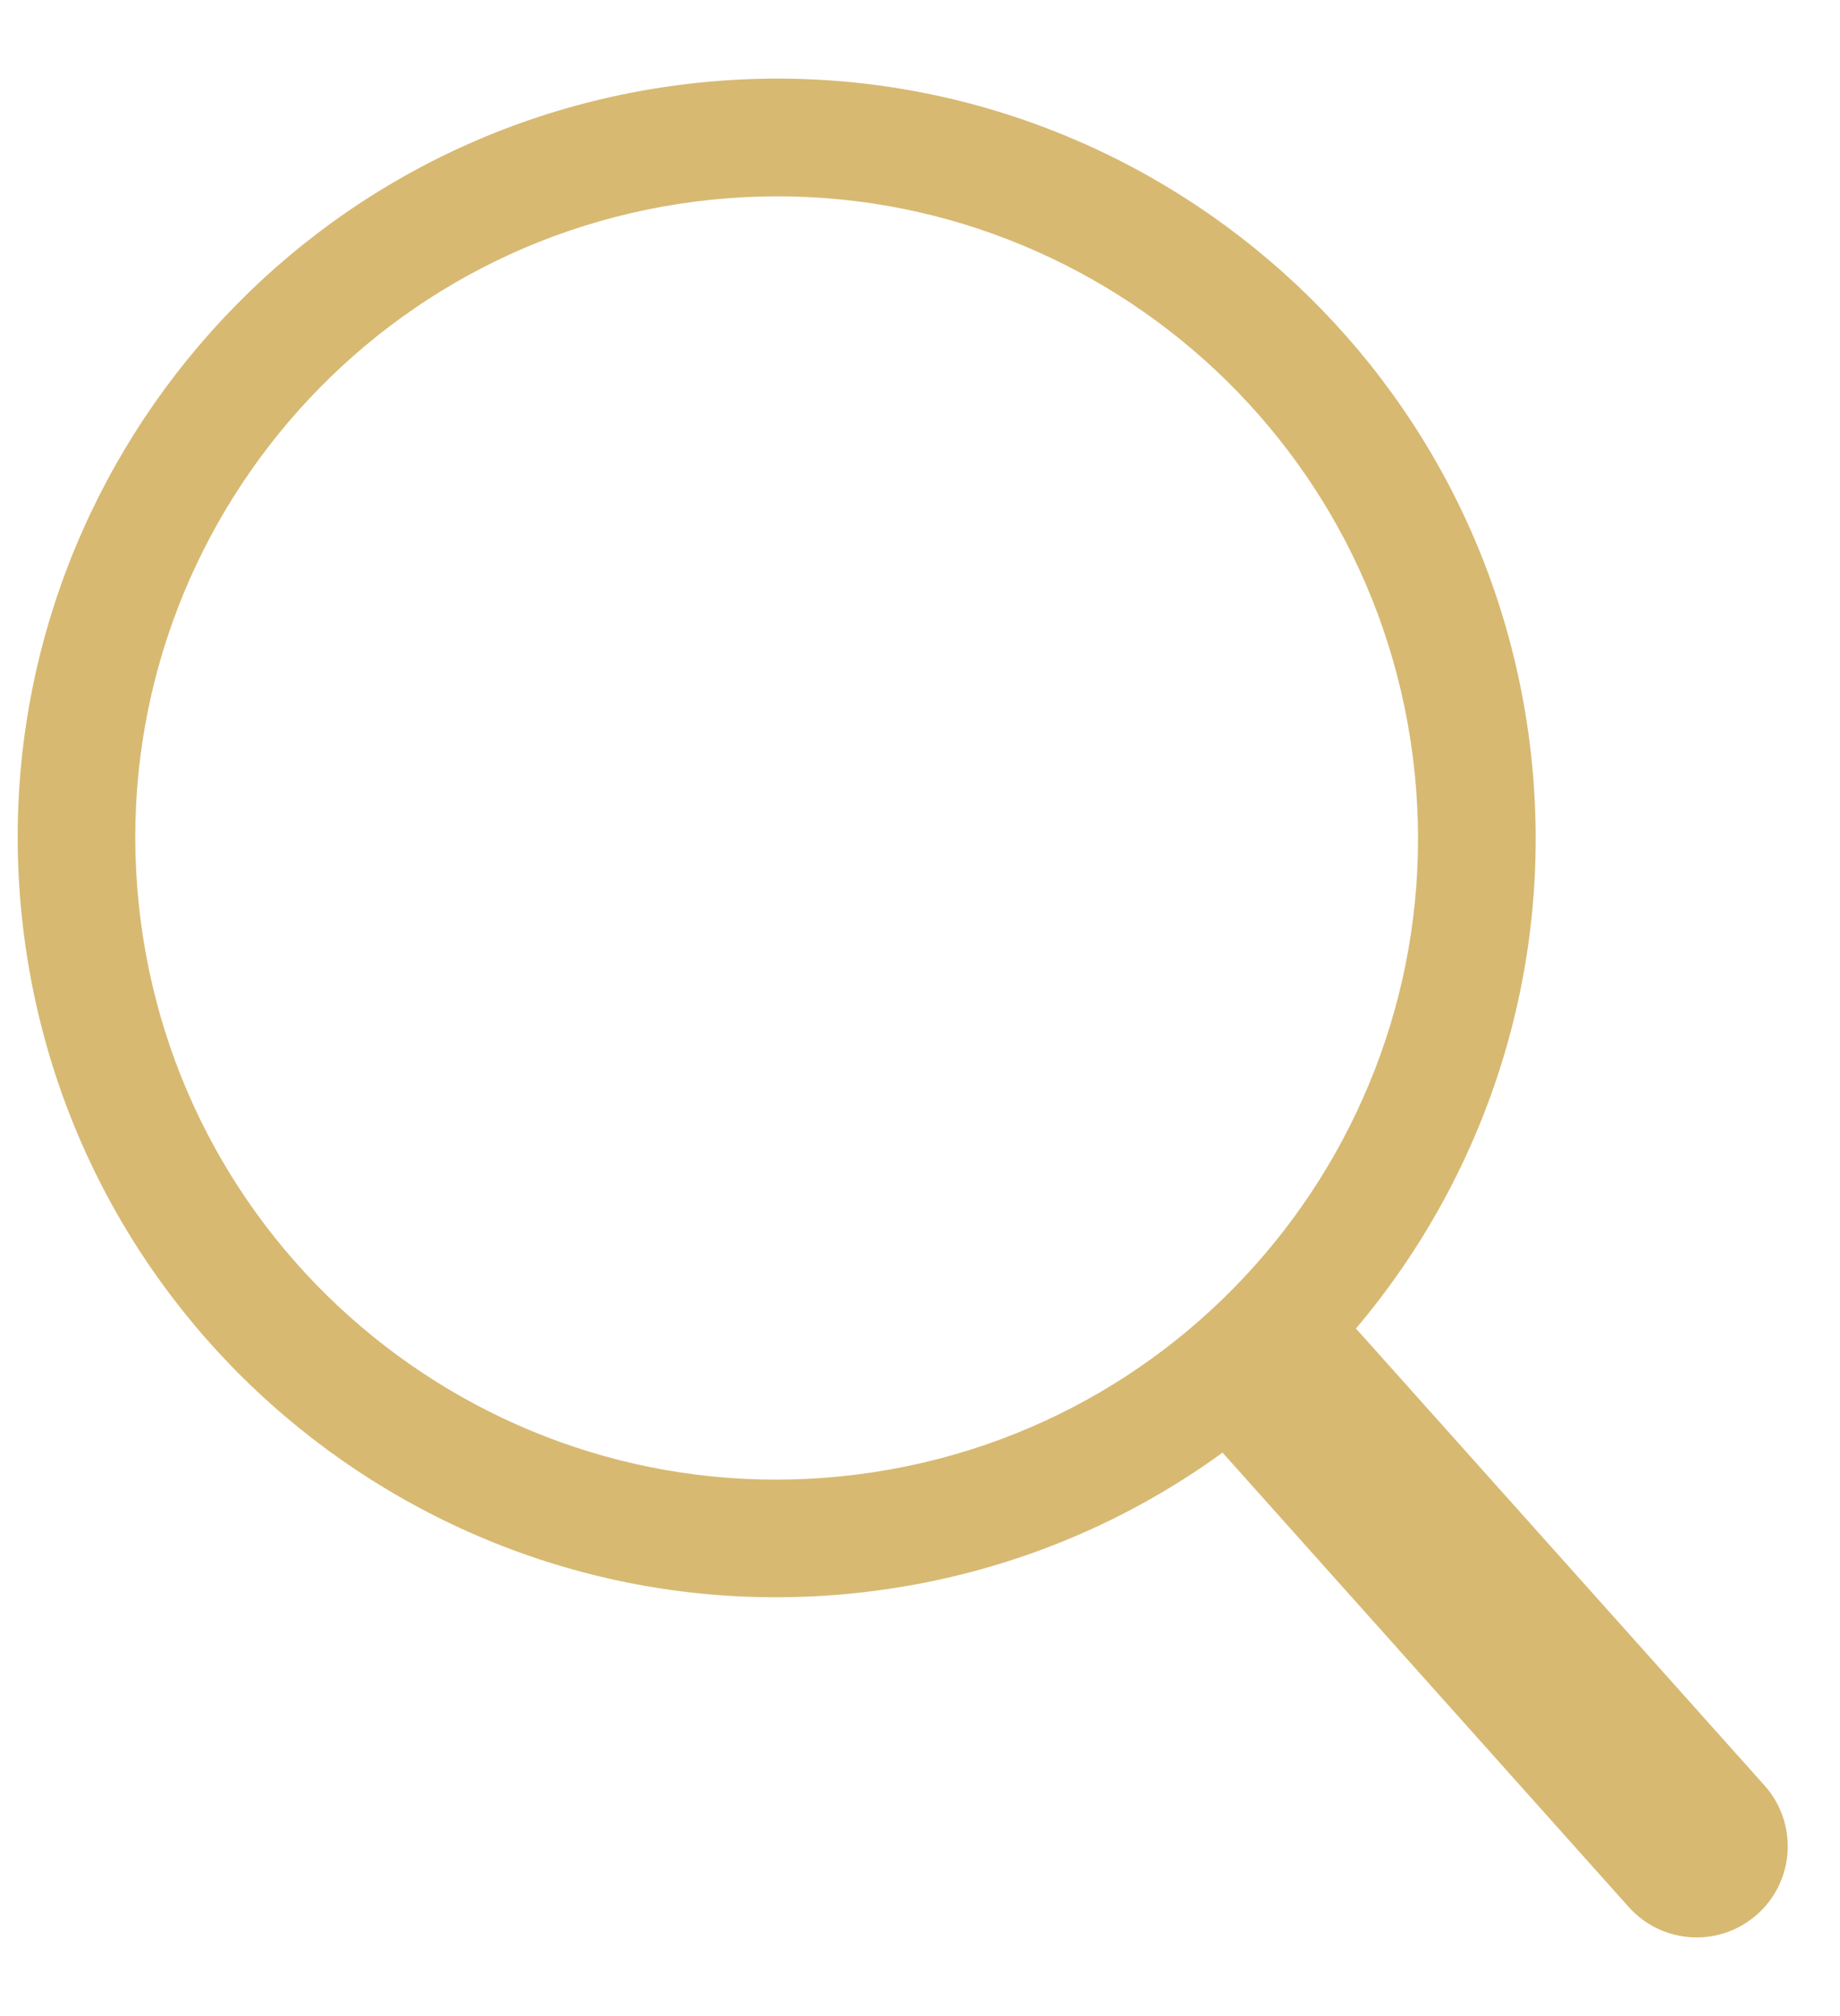 <svg width="21" height="23" viewBox="0 0 21 23" fill="none" xmlns="http://www.w3.org/2000/svg">
<path fill-rule="evenodd" clip-rule="evenodd" d="M15.475 15.157C16.99 13.366 17.777 10.969 17.456 8.458C16.847 3.714 12.508 0.36 7.763 0.968C3.018 1.577 -0.335 5.916 0.273 10.661C0.881 15.406 5.221 18.759 9.966 18.151C11.459 17.96 12.815 17.399 13.953 16.572C13.953 16.572 13.954 16.573 13.954 16.573L18.589 21.756C18.972 22.184 19.629 22.221 20.057 21.838C20.485 21.455 20.521 20.798 20.139 20.37L15.504 15.188C15.494 15.177 15.485 15.167 15.475 15.157ZM9.795 16.82C5.785 17.334 2.118 14.5 1.604 10.491C1.09 6.481 3.924 2.814 7.934 2.3C11.943 1.786 15.61 4.62 16.124 8.629C16.638 12.639 13.805 16.306 9.795 16.82Z" fill="#D7B972"/>
</svg>
